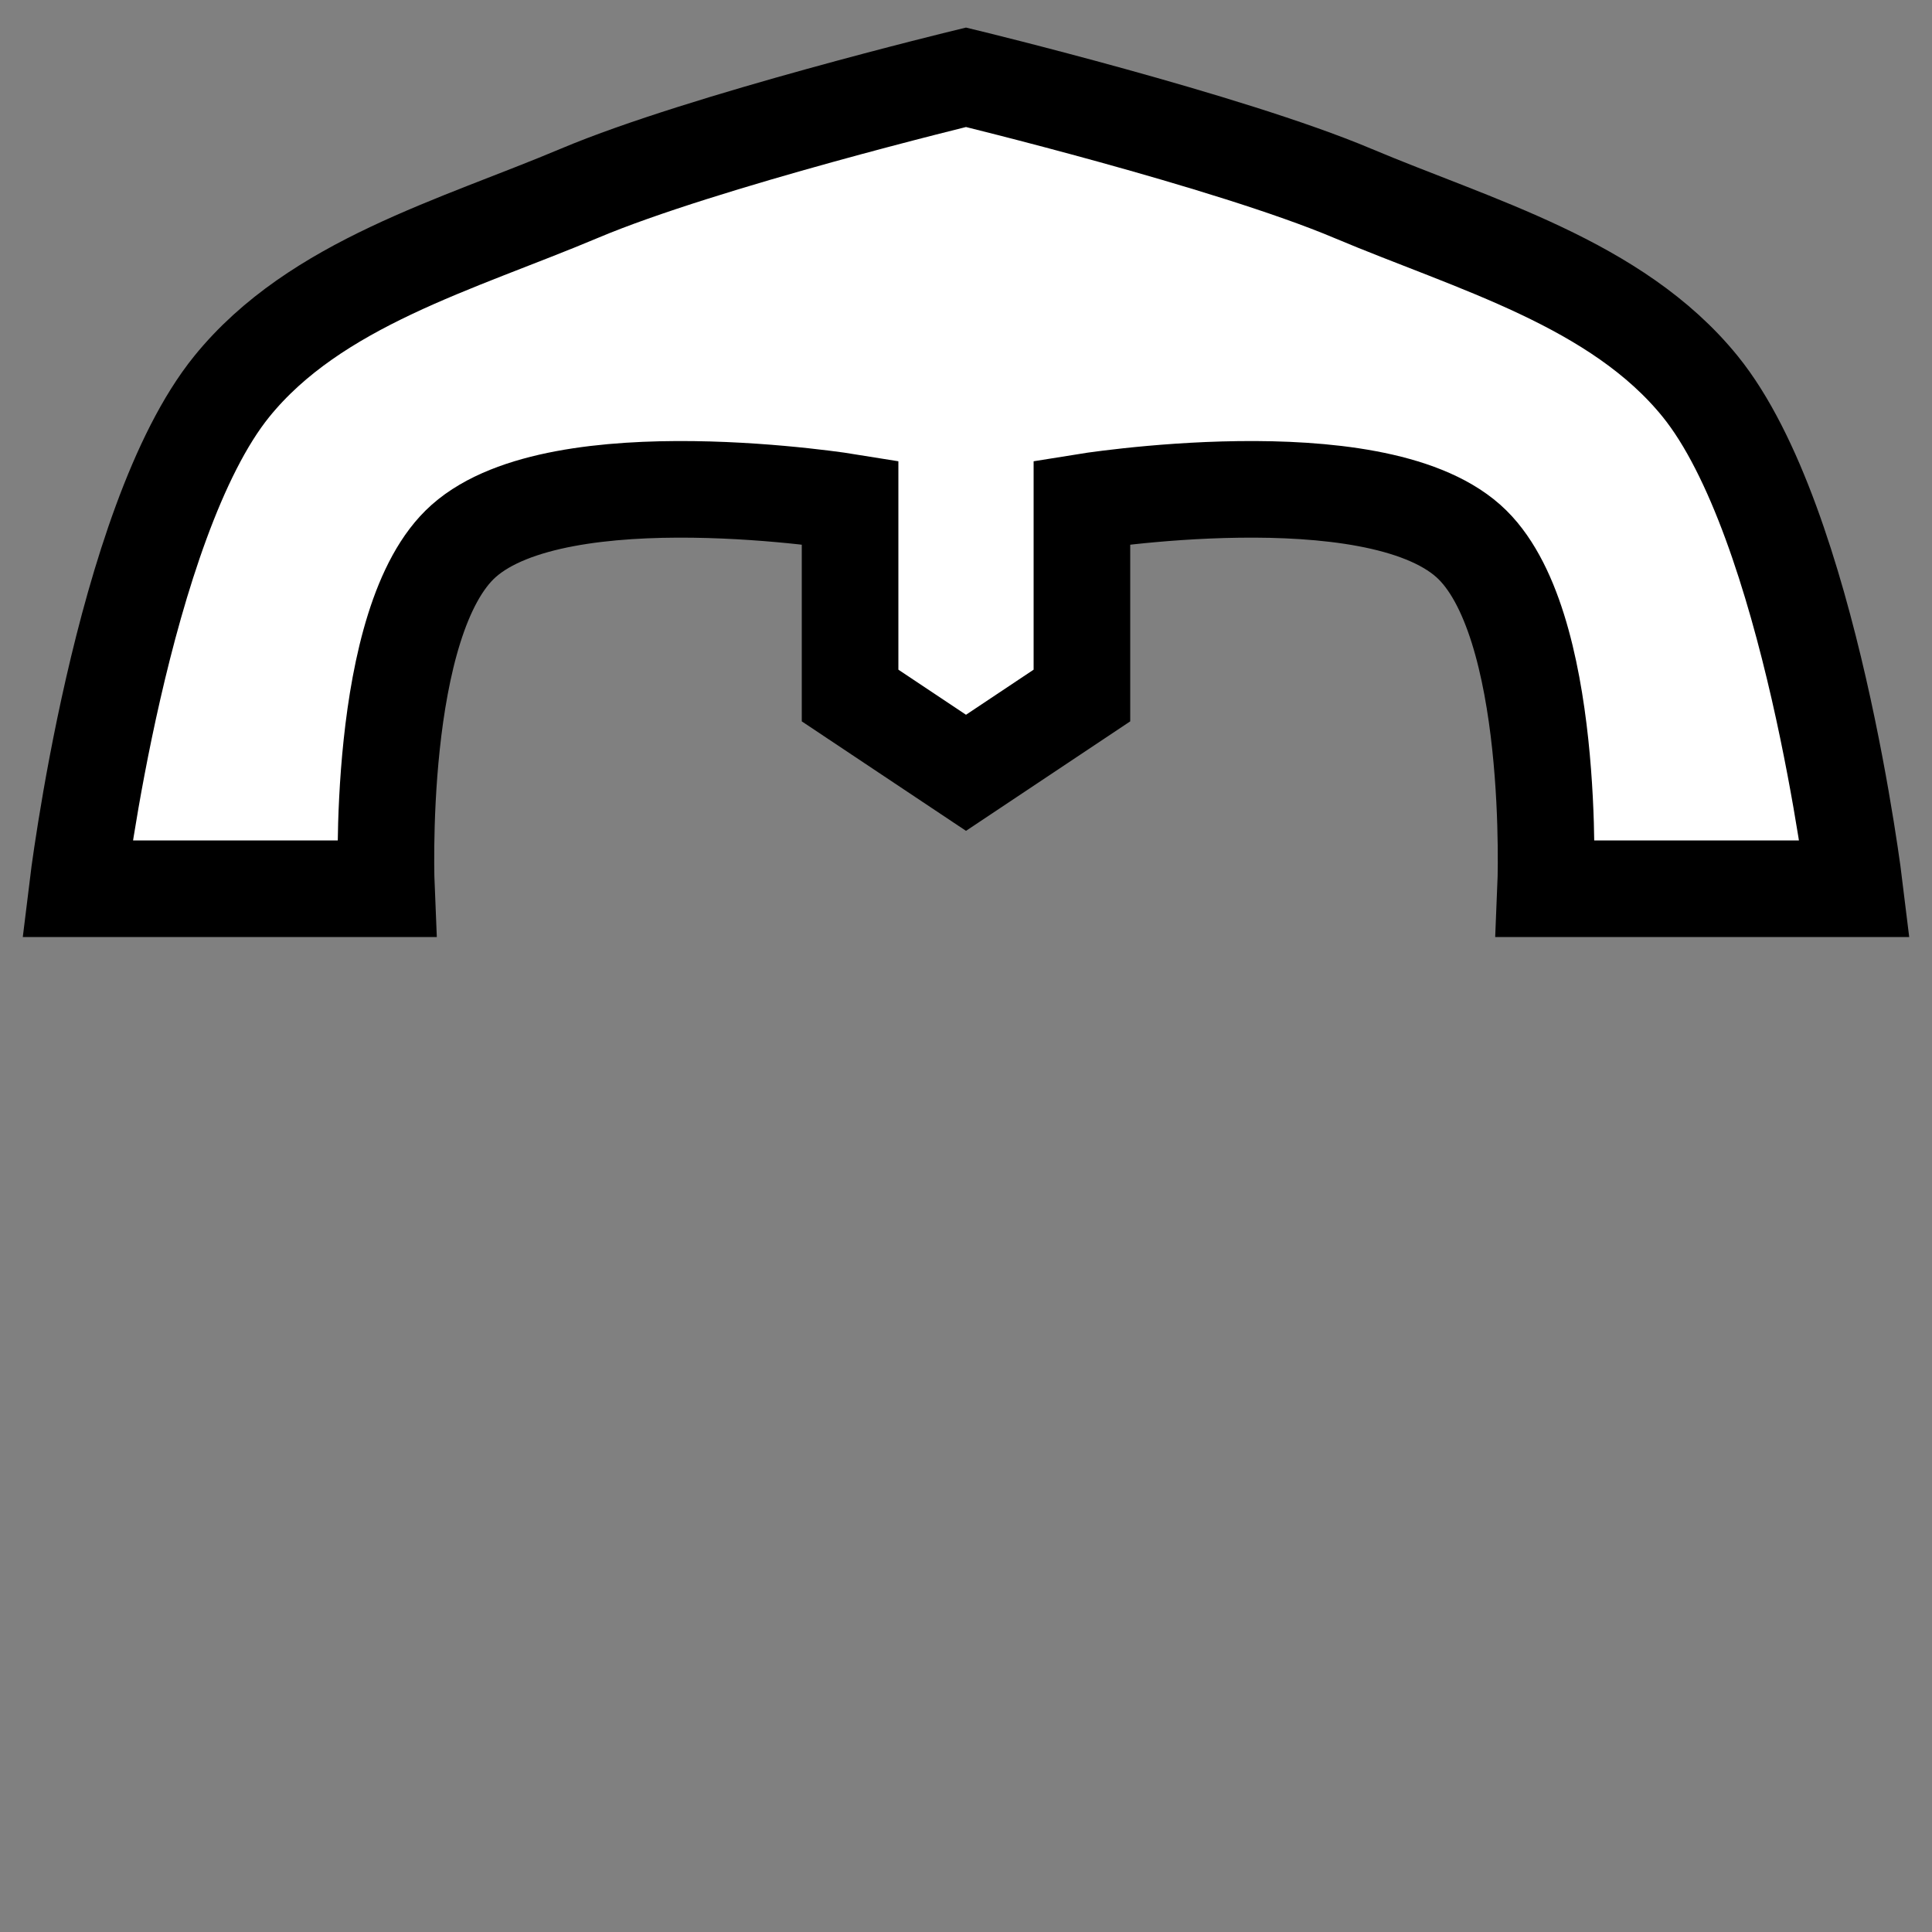 <!--?xml version="1.0" encoding="UTF-8" standalone="no"?--><!-- Created with Inkscape (http://www.inkscape.org/) --><svg xmlns:dc="http://purl.org/dc/elements/1.1/" xmlns:cc="http://creativecommons.org/ns#" xmlns:rdf="http://www.w3.org/1999/02/22-rdf-syntax-ns#" xmlns:svg="http://www.w3.org/2000/svg" xmlns="http://www.w3.org/2000/svg" xmlns:sodipodi="http://sodipodi.sourceforge.net/DTD/sodipodi-0.dtd" xmlns:inkscape="http://www.inkscape.org/namespaces/inkscape" width="100%" height="100%" viewBox="0 0 90 90" id="svg2" version="1.1" inkscape:version="0.48.4 r9939" sodipodi:docname="C:\git\dougrich.net\token-builder\token-builder-content\template.svg" class="open-helmet" data-z="1000" data-slots="hat" data-tags="hat">
  <rect x="0" y="0" width="90" height="90" fill="#808080" stroke="none"/>
  <defs id="defs4"/>
  <sodipodi:namedview id="base" pagecolor="#ffffff" bordercolor="#666666" borderopacity="1.0" inkscape:pageopacity="0.0" inkscape:pageshadow="2" inkscape:zoom="0.99780064" inkscape:cx="62.707345" inkscape:cy="-71.39935" inkscape:document-units="in" inkscape:current-layer="layer1" showgrid="false" units="in" inkscape:window-width="1920" inkscape:window-height="1003" inkscape:window-x="-9" inkscape:window-y="-9" inkscape:window-maximized="1">
    <inkscape:grid type="xygrid" id="grid2994" empspacing="5" visible="true" enabled="true" snapvisiblegridlinesonly="true" units="in" spacingx="0.014in" spacingy="0.014in"/>
  </sodipodi:namedview>
  <g inkscape:label="Body" inkscape:groupmode="layer" id="layer1" class="armor" transform="translate(0,-962.36)" style="display:inline">
    <path style="fill:#ffffff;fill-opacity:1;stroke:#000000;stroke-width:4.5;stroke-linecap:butt;stroke-linejoin:miter;stroke-miterlimit:4;stroke-opacity:1;stroke-dasharray:none;display:inline" d="m 3.6,1003.76 14.4,0 c 0,0 -0.537,-12.528 3.6,-16.2 4.51,-4.003 18,-1.8 18,-1.8 l 0,9 5.4,3.6 5.4,-3.6 0,-9 c 0,0 13.49,-2.203 18,1.8 4.137,3.672 3.6,16.2 3.6,16.2 l 14.4,0 c 0,0 -2.062,-17.06 -7.2,-23.4 -3.89,-4.799 -10.509,-6.599 -16.2,-9 -5.771,-2.435 -18,-5.4 -18,-5.4 0,0 -12.229,2.965 -18,5.4 -5.691,2.401 -12.31,4.201 -16.2,9 -5.138,6.34 -7.2,23.4 -7.2,23.4 z" id="path5726" inkscape:connector-curvature="0" sodipodi:nodetypes="ccacccccaccaacaac"/>
  </g>
</svg>
